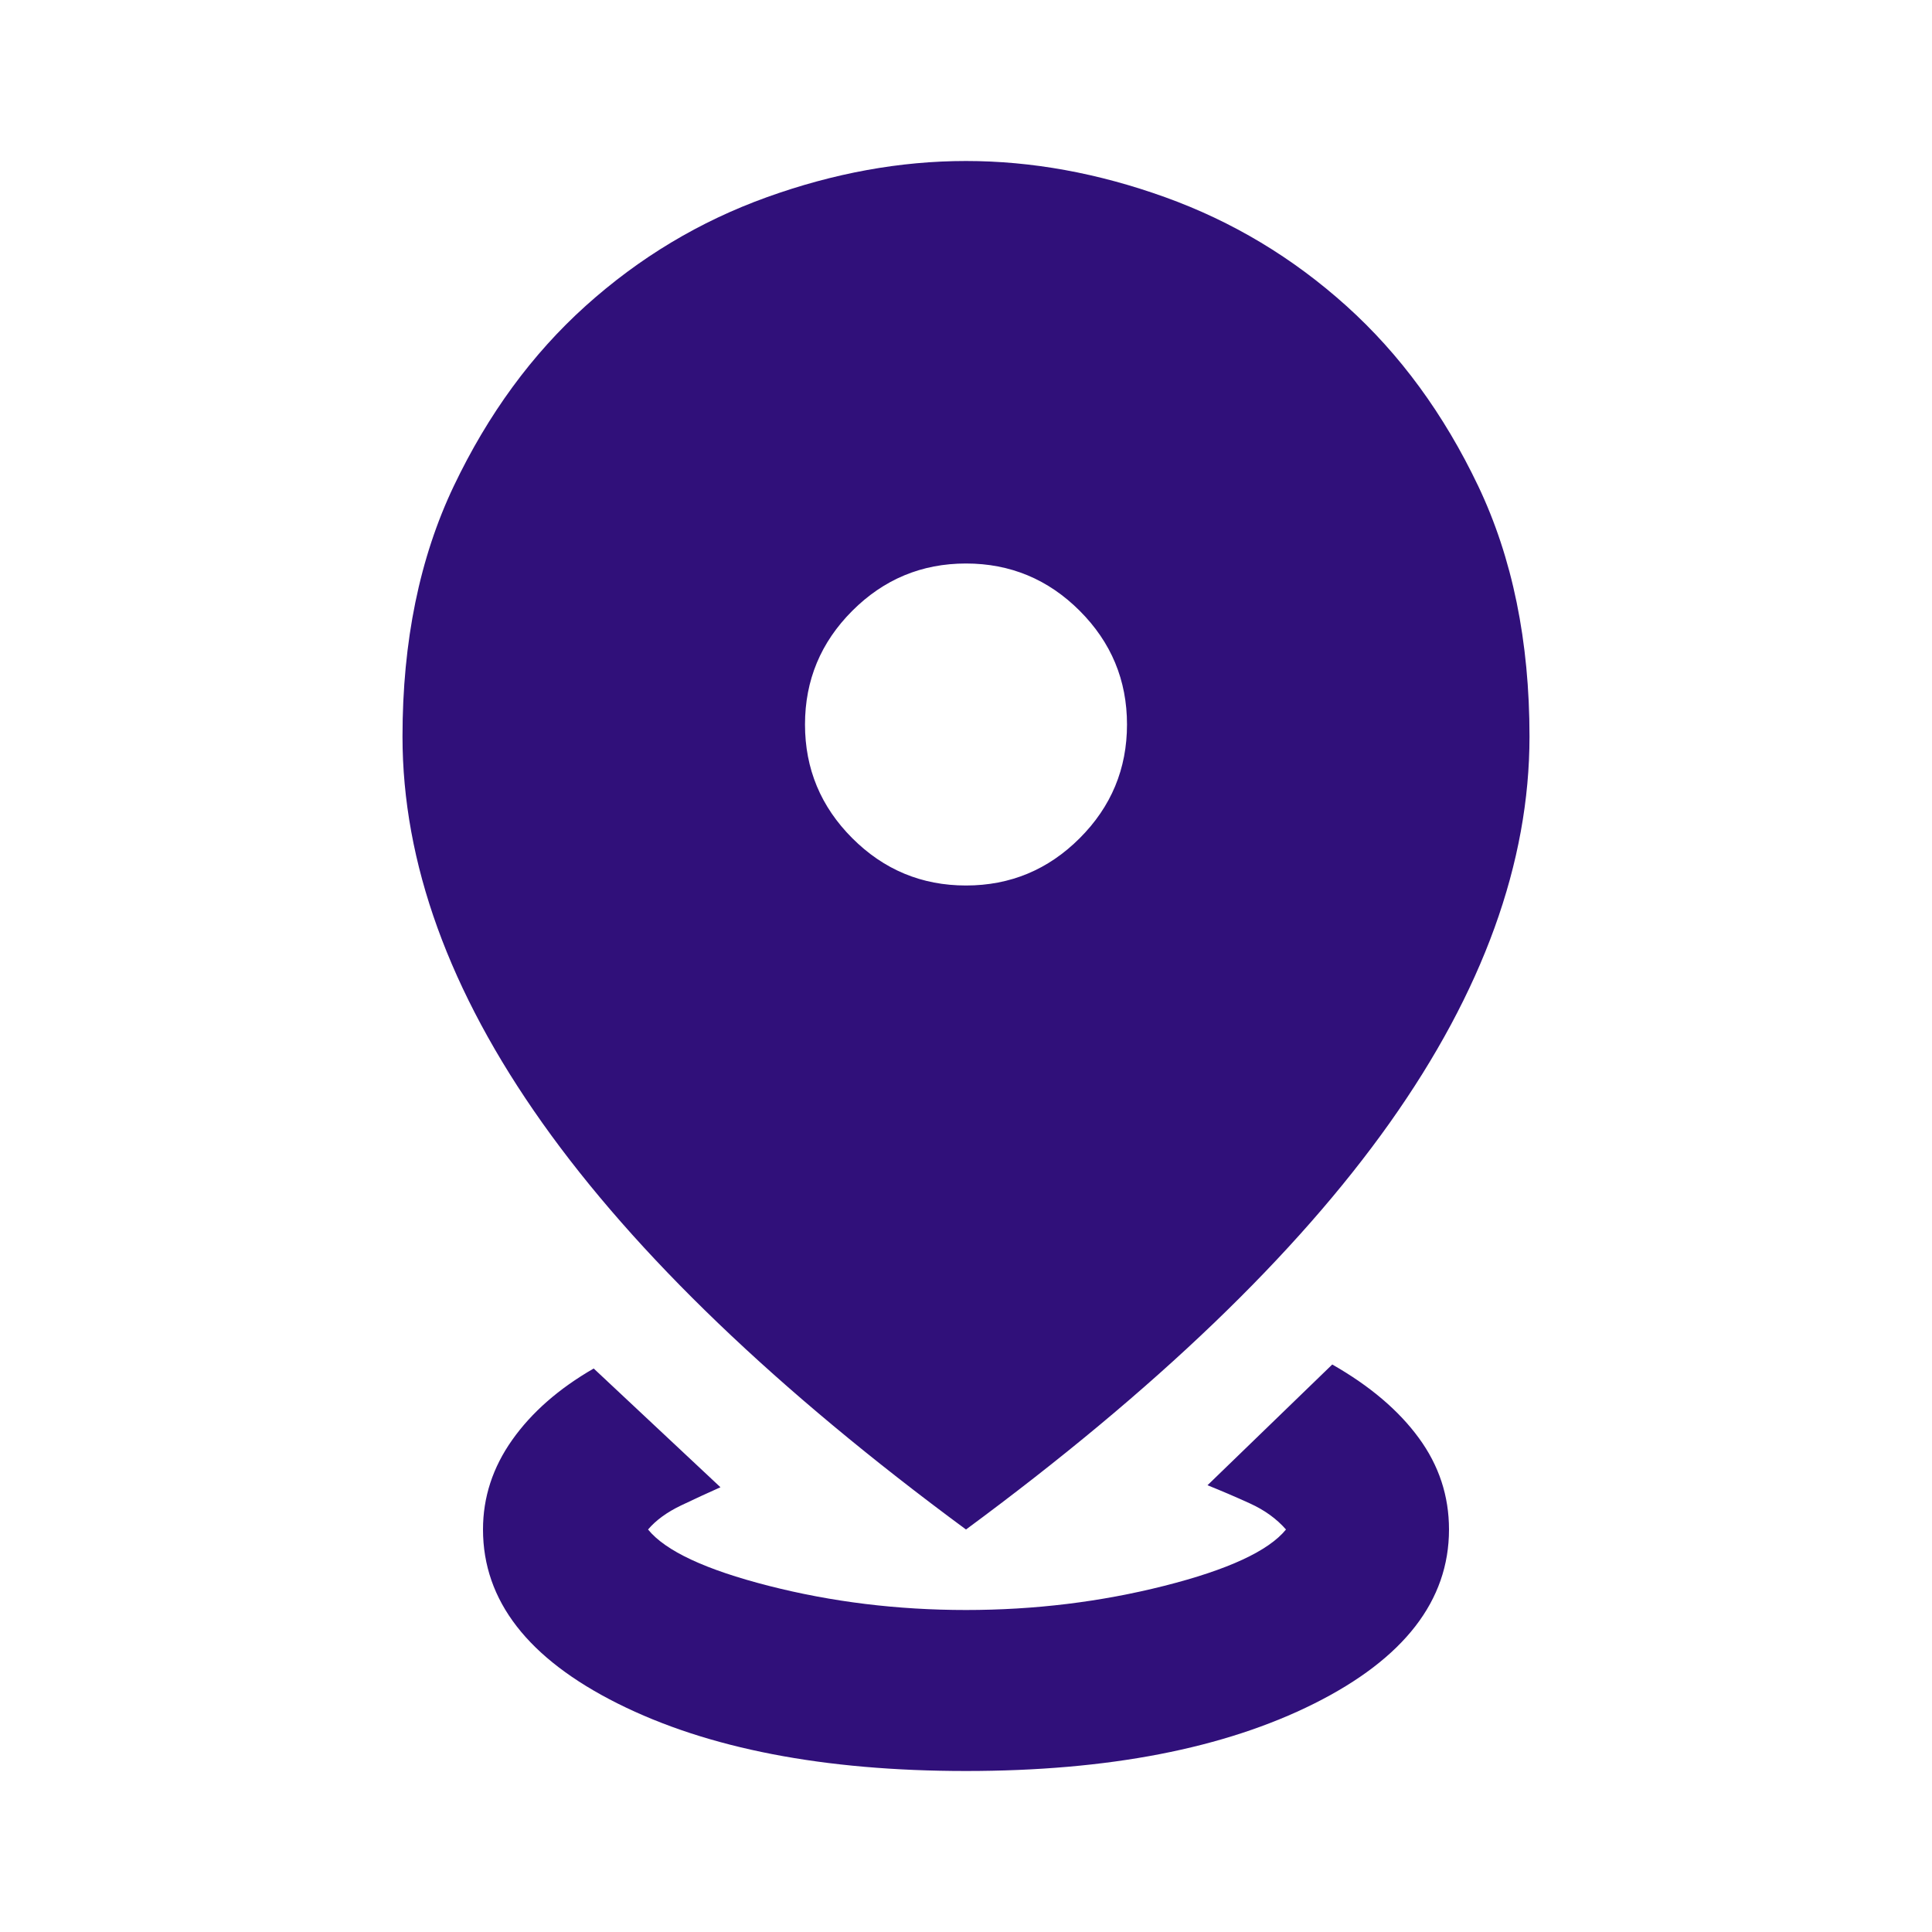<svg width="54" height="54" viewBox="0 0 54 54" fill="none" xmlns="http://www.w3.org/2000/svg">
<mask id="mask0_2124_216" style="mask-type:alpha" maskUnits="userSpaceOnUse" x="0" y="0" width="54" height="54">
<rect width="54" height="54" fill="#D9D9D9"/>
</mask>
<g mask="url(#mask0_2124_216)">
<path d="M27 49.5C23.025 49.5 19.781 48.872 17.269 47.616C14.756 46.359 13.5 44.737 13.5 42.75C13.5 41.85 13.772 41.016 14.316 40.247C14.859 39.478 15.619 38.812 16.594 38.25L20.137 41.569C19.8 41.719 19.434 41.888 19.041 42.075C18.647 42.263 18.337 42.487 18.113 42.75C18.6 43.35 19.725 43.875 21.488 44.325C23.25 44.775 25.087 45 27 45C28.913 45 30.759 44.775 32.541 44.325C34.322 43.875 35.456 43.35 35.944 42.75C35.681 42.45 35.344 42.206 34.931 42.019C34.519 41.831 34.125 41.663 33.75 41.513L37.237 38.138C38.288 38.737 39.094 39.422 39.656 40.191C40.219 40.959 40.5 41.812 40.5 42.75C40.5 44.737 39.244 46.359 36.731 47.616C34.219 48.872 30.975 49.5 27 49.5ZM27 42.75C21.712 38.85 17.766 35.062 15.159 31.387C12.553 27.712 11.25 24.113 11.25 20.587C11.25 17.925 11.728 15.591 12.684 13.584C13.641 11.578 14.869 9.9 16.369 8.55C17.869 7.2 19.556 6.188 21.431 5.513C23.306 4.838 25.163 4.5 27 4.5C28.837 4.5 30.694 4.838 32.569 5.513C34.444 6.188 36.131 7.2 37.631 8.55C39.131 9.9 40.359 11.578 41.316 13.584C42.272 15.591 42.75 17.925 42.75 20.587C42.75 24.113 41.447 27.712 38.841 31.387C36.234 35.062 32.288 38.85 27 42.75ZM27 24.75C28.238 24.75 29.297 24.309 30.178 23.428C31.059 22.547 31.5 21.488 31.5 20.25C31.5 19.012 31.059 17.953 30.178 17.072C29.297 16.191 28.238 15.75 27 15.75C25.762 15.75 24.703 16.191 23.822 17.072C22.941 17.953 22.5 19.012 22.5 20.25C22.5 21.488 22.941 22.547 23.822 23.428C24.703 24.309 25.762 24.75 27 24.75Z" fill="#30107A"/>
</g>
</svg>
